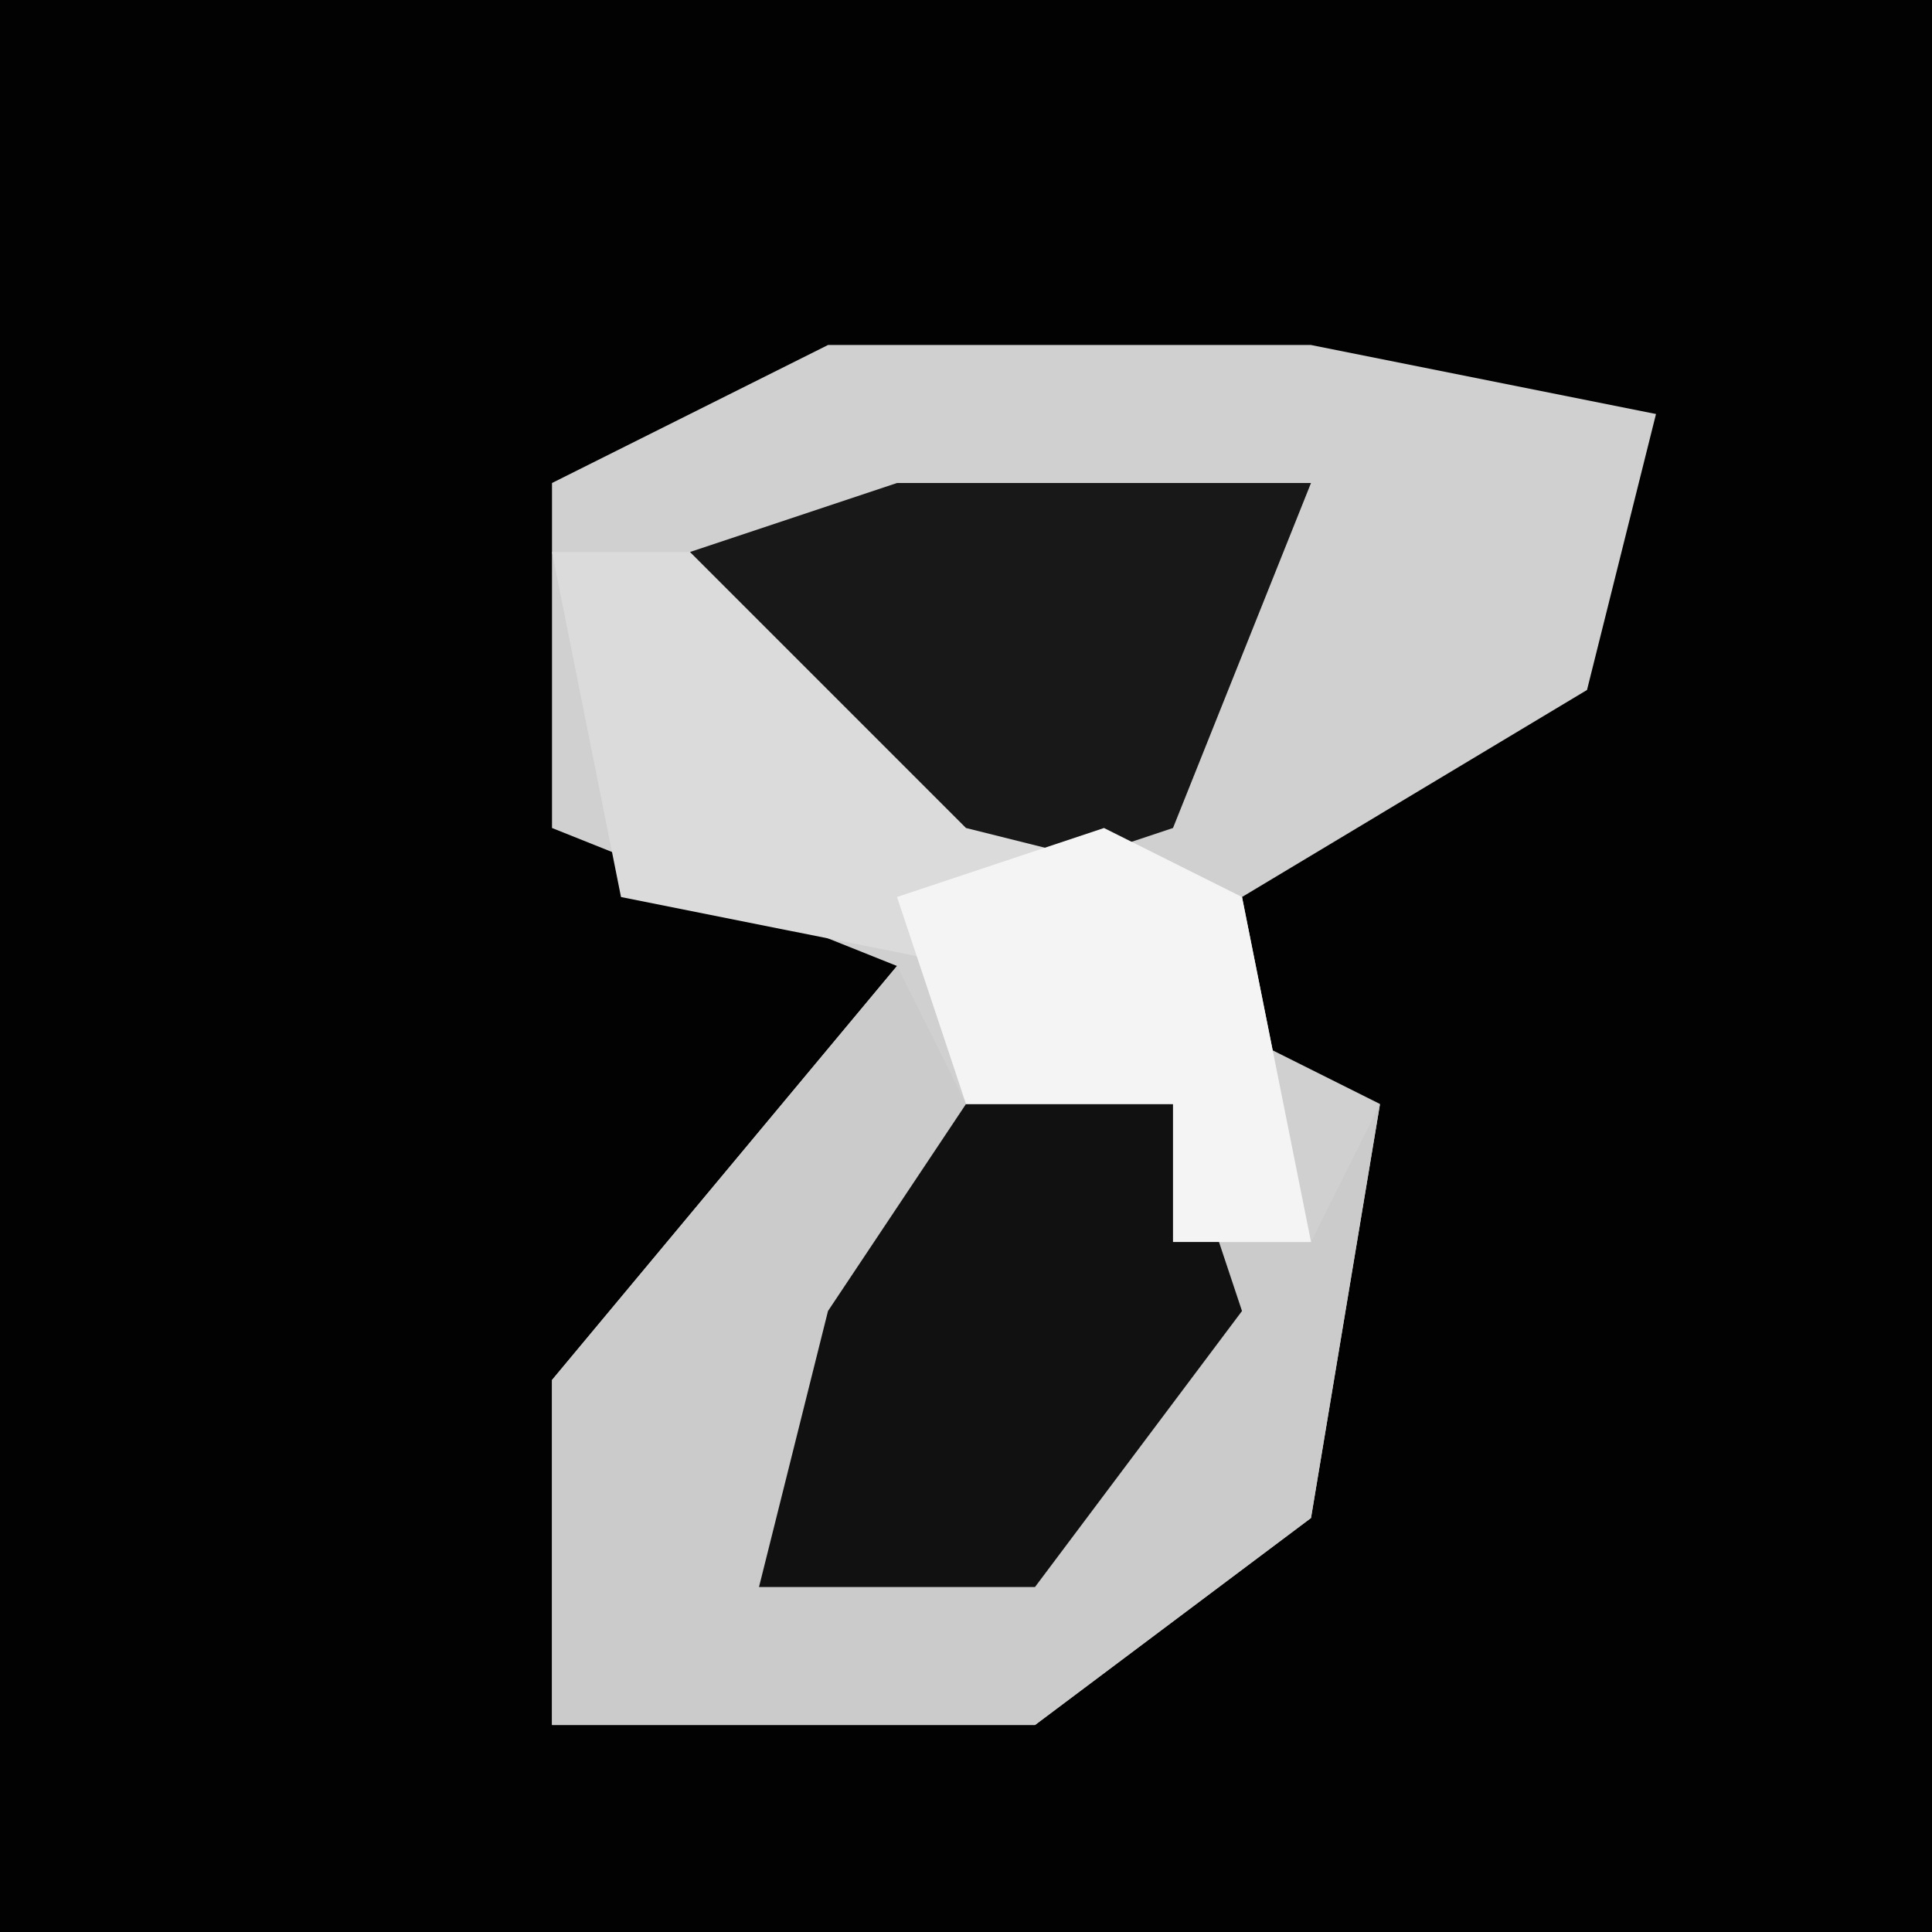 <?xml version="1.0" encoding="UTF-8"?>
<svg version="1.1" xmlns="http://www.w3.org/2000/svg" width="28" height="28">
<path d="M0,0 L28,0 L28,28 L0,28 Z " fill="#020202" transform="translate(0,0)"/>
<path d="M0,0 L7,0 L12,1 L11,5 L6,8 L6,10 L8,11 L7,17 L3,20 L-4,20 L-4,15 L1,9 L-4,7 L-4,2 Z " fill="#D0D0D0" transform="translate(12,5)"/>
<path d="M0,0 L1,2 L4,2 L4,4 L6,4 L7,2 L6,8 L2,11 L-5,11 L-5,6 Z " fill="#CBCBCB" transform="translate(13,14)"/>
<path d="M0,0 L6,0 L4,5 L1,6 L-3,3 L-3,1 Z " fill="#181818" transform="translate(13,7)"/>
<path d="M0,0 L2,0 L6,4 L10,5 L11,10 L9,10 L9,8 L6,8 L6,6 L1,5 Z " fill="#DBDBDB" transform="translate(8,8)"/>
<path d="M0,0 L3,0 L4,3 L1,7 L-3,7 L-2,3 Z " fill="#111111" transform="translate(14,16)"/>
<path d="M0,0 L2,1 L3,6 L1,6 L1,4 L-2,4 L-3,1 Z " fill="#F4F4F4" transform="translate(16,12)"/>
</svg>

